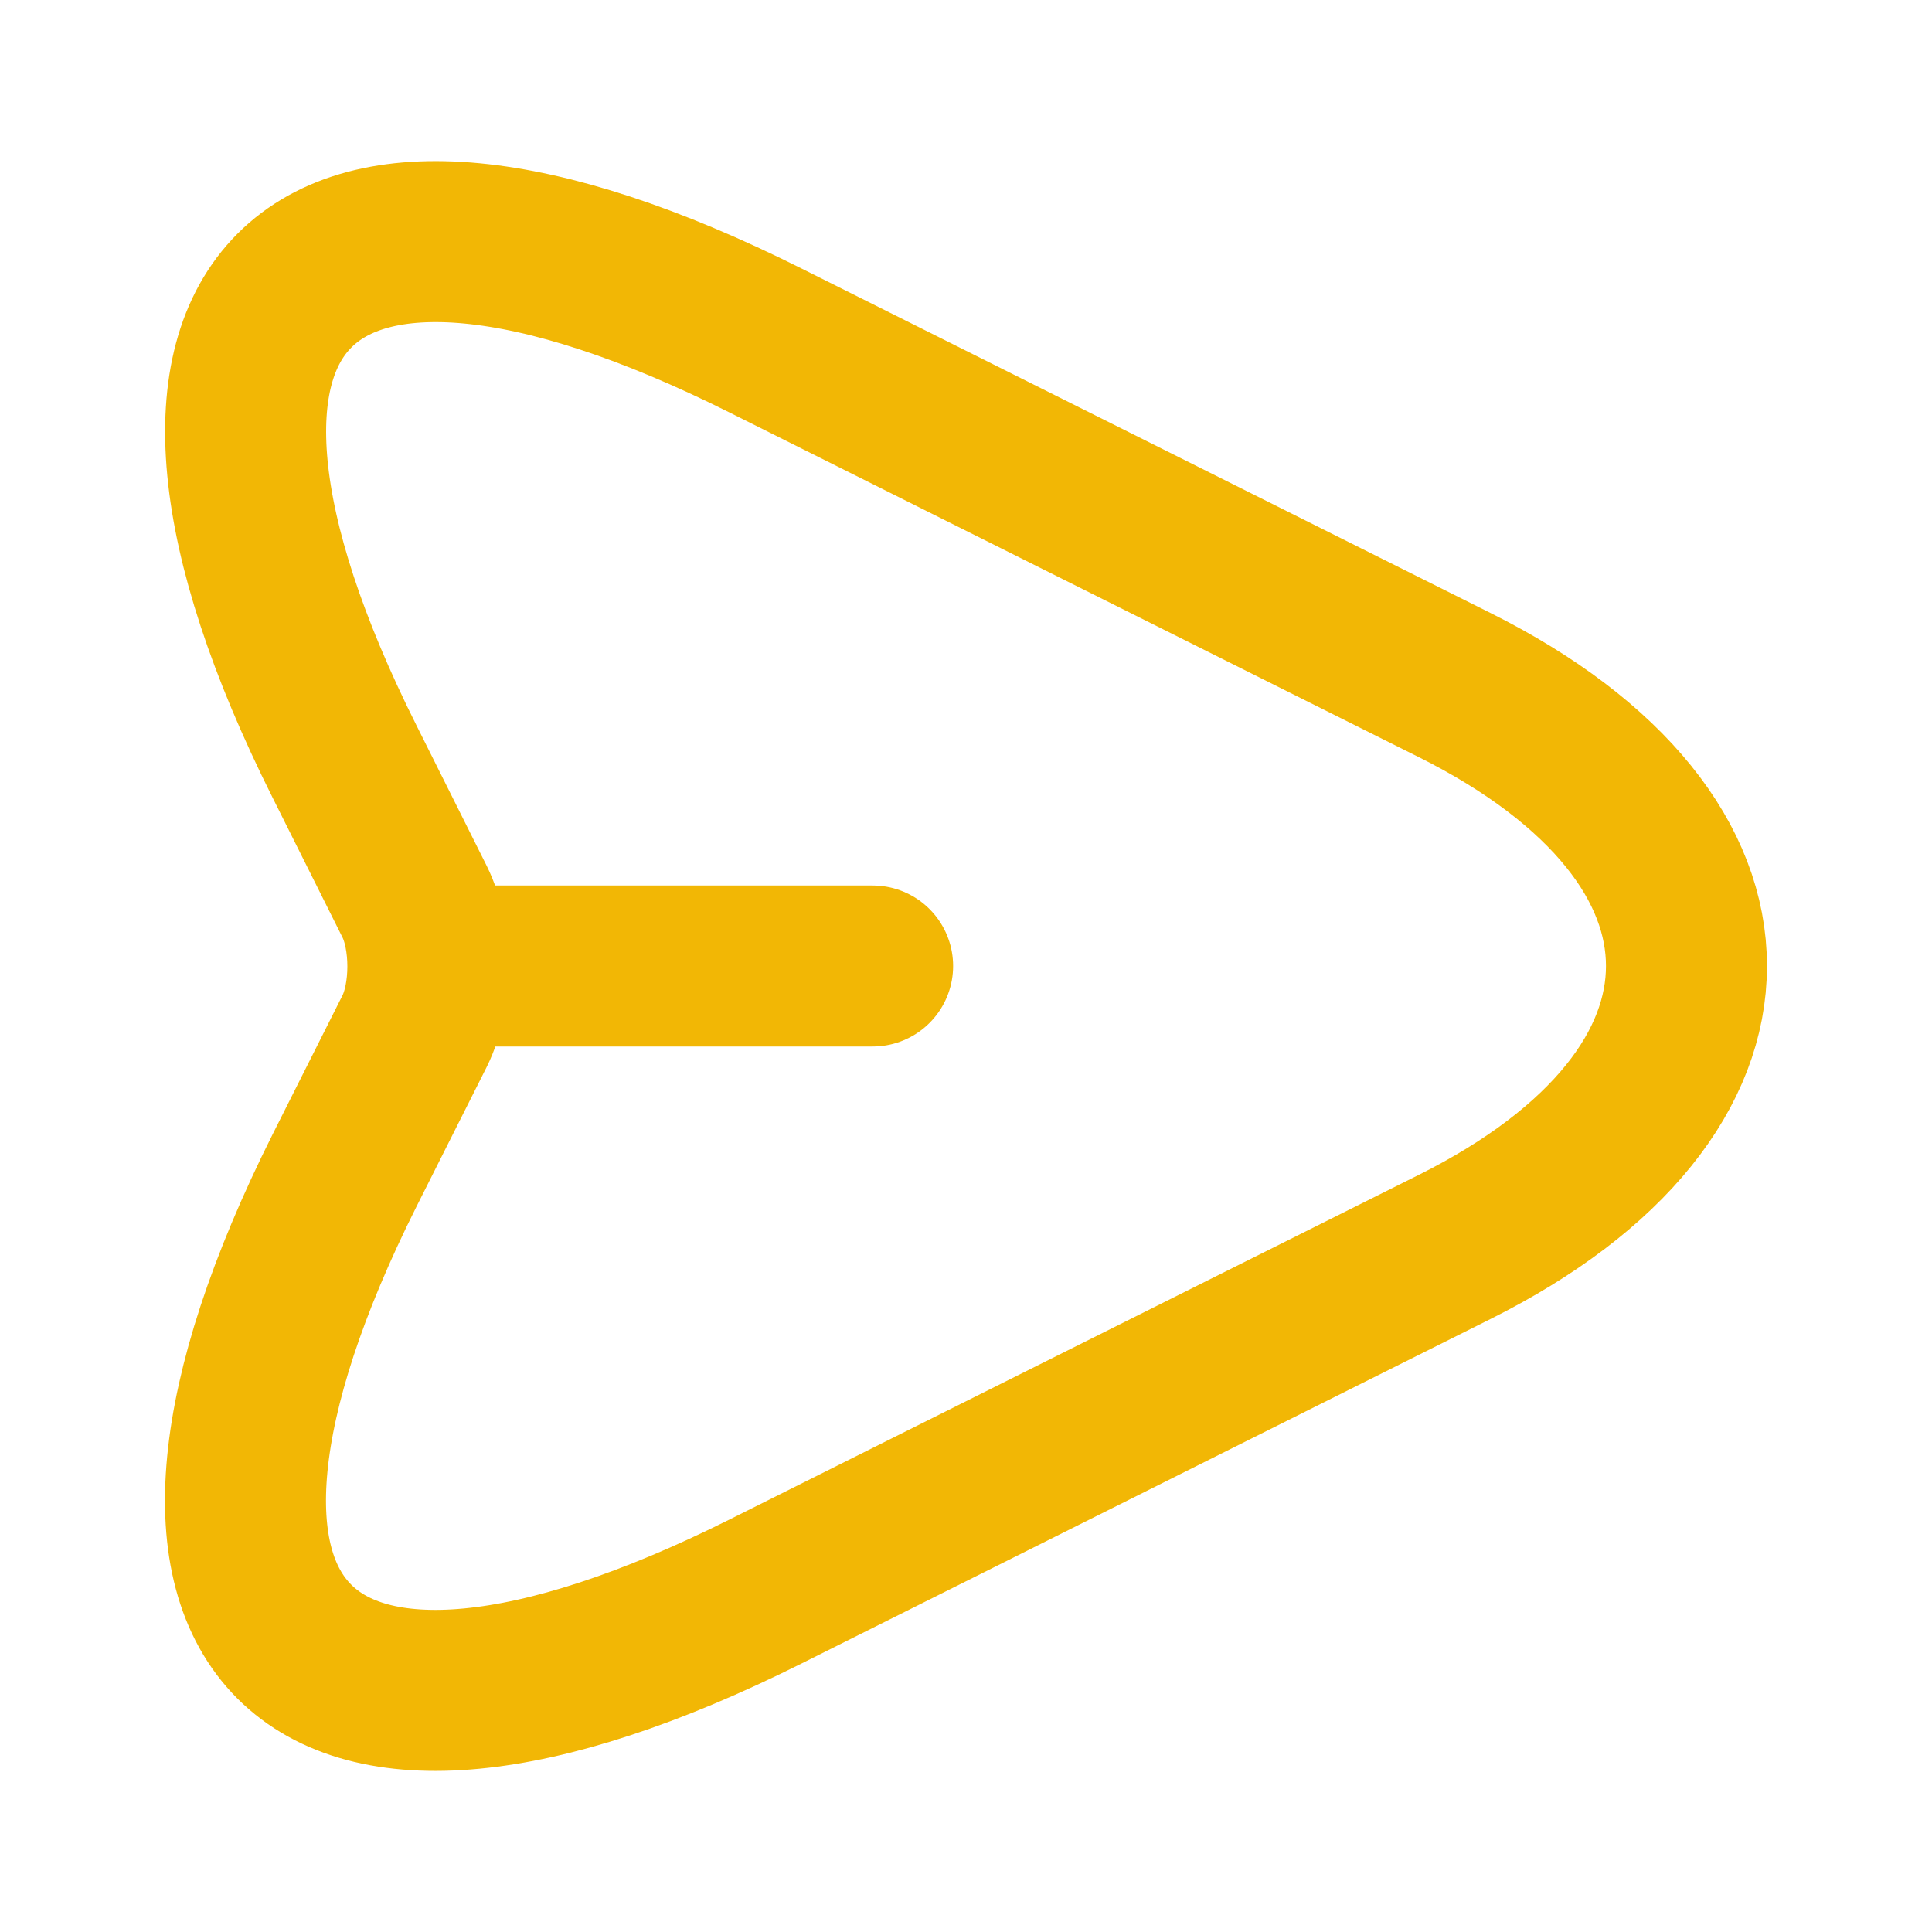 <svg width="24" height="24" viewBox="0 0 24 24" fill="none" xmlns="http://www.w3.org/2000/svg"> <g id="vuesax/linear/send"> <g id="send"> <path id="Vector" d="M9.51 4.23L18.07 8.51C21.91 10.43 21.91 13.57 18.07 15.49L9.51 19.77C3.75 22.65 1.4 20.29 4.28 14.54L5.15 12.81C5.37 12.37 5.37 11.64 5.15 11.2L4.28 9.46C1.4 3.71 3.76 1.35 9.51 4.23Z" stroke="#F2B705" stroke-width="2" stroke-linecap="round" stroke-linejoin="round"/> <path id="Vector_2" d="M5.44 12H10.84" stroke="#F2B705" stroke-width="2" stroke-linecap="round" stroke-linejoin="round"/> </g> </g> </svg>